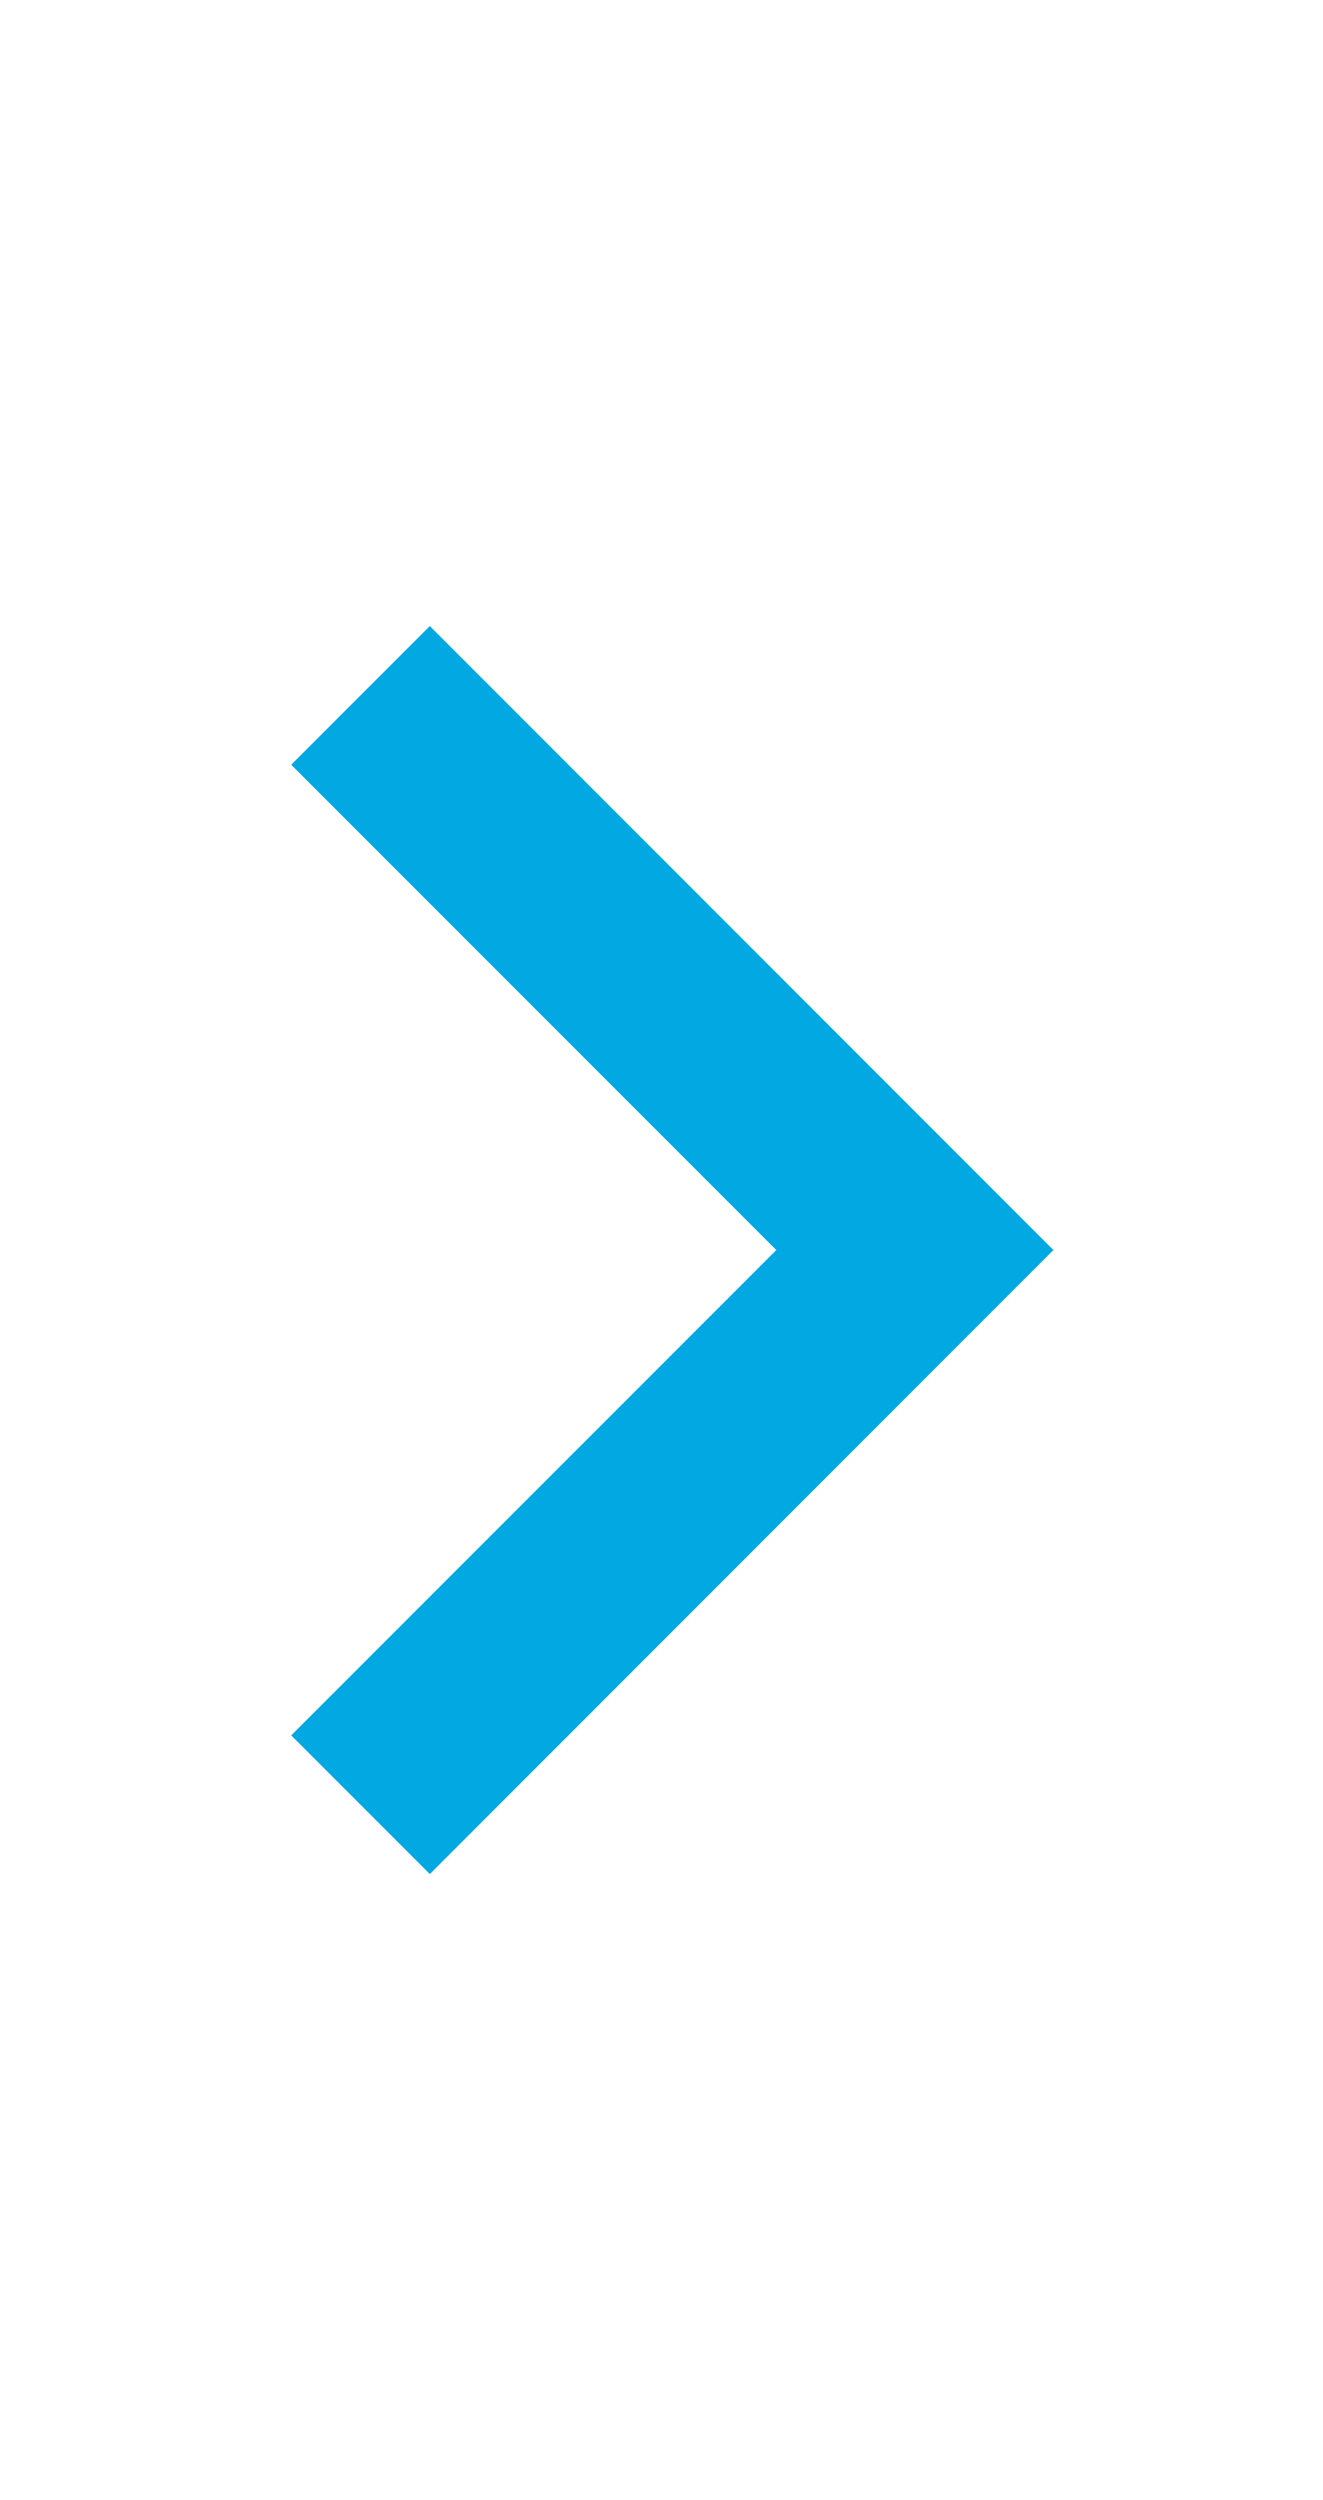<svg xmlns:xlink="http://www.w3.org/1999/xlink" xmlns="http://www.w3.org/2000/svg" class="category-svg" width="9" height="17" viewBox="0 0 9 17" fill="none">
                              <g clip-path="url(#clip0_1514_1335)" fill="none">
                                <path d="M5.281 8.5L1.981 5.2L2.924 4.257L7.166 8.5L2.924 12.743L1.981 11.8L5.281 8.5Z" fill="#02A8E1"></path>
                              </g>
                              <defs>
                                <clipPath id="clip0_1514_1335">
                                  <rect width="16" height="9" fill="white" transform="matrix(0 -1 1 0 0 16.5)"></rect>
                                </clipPath>
                              </defs>
                            </svg>